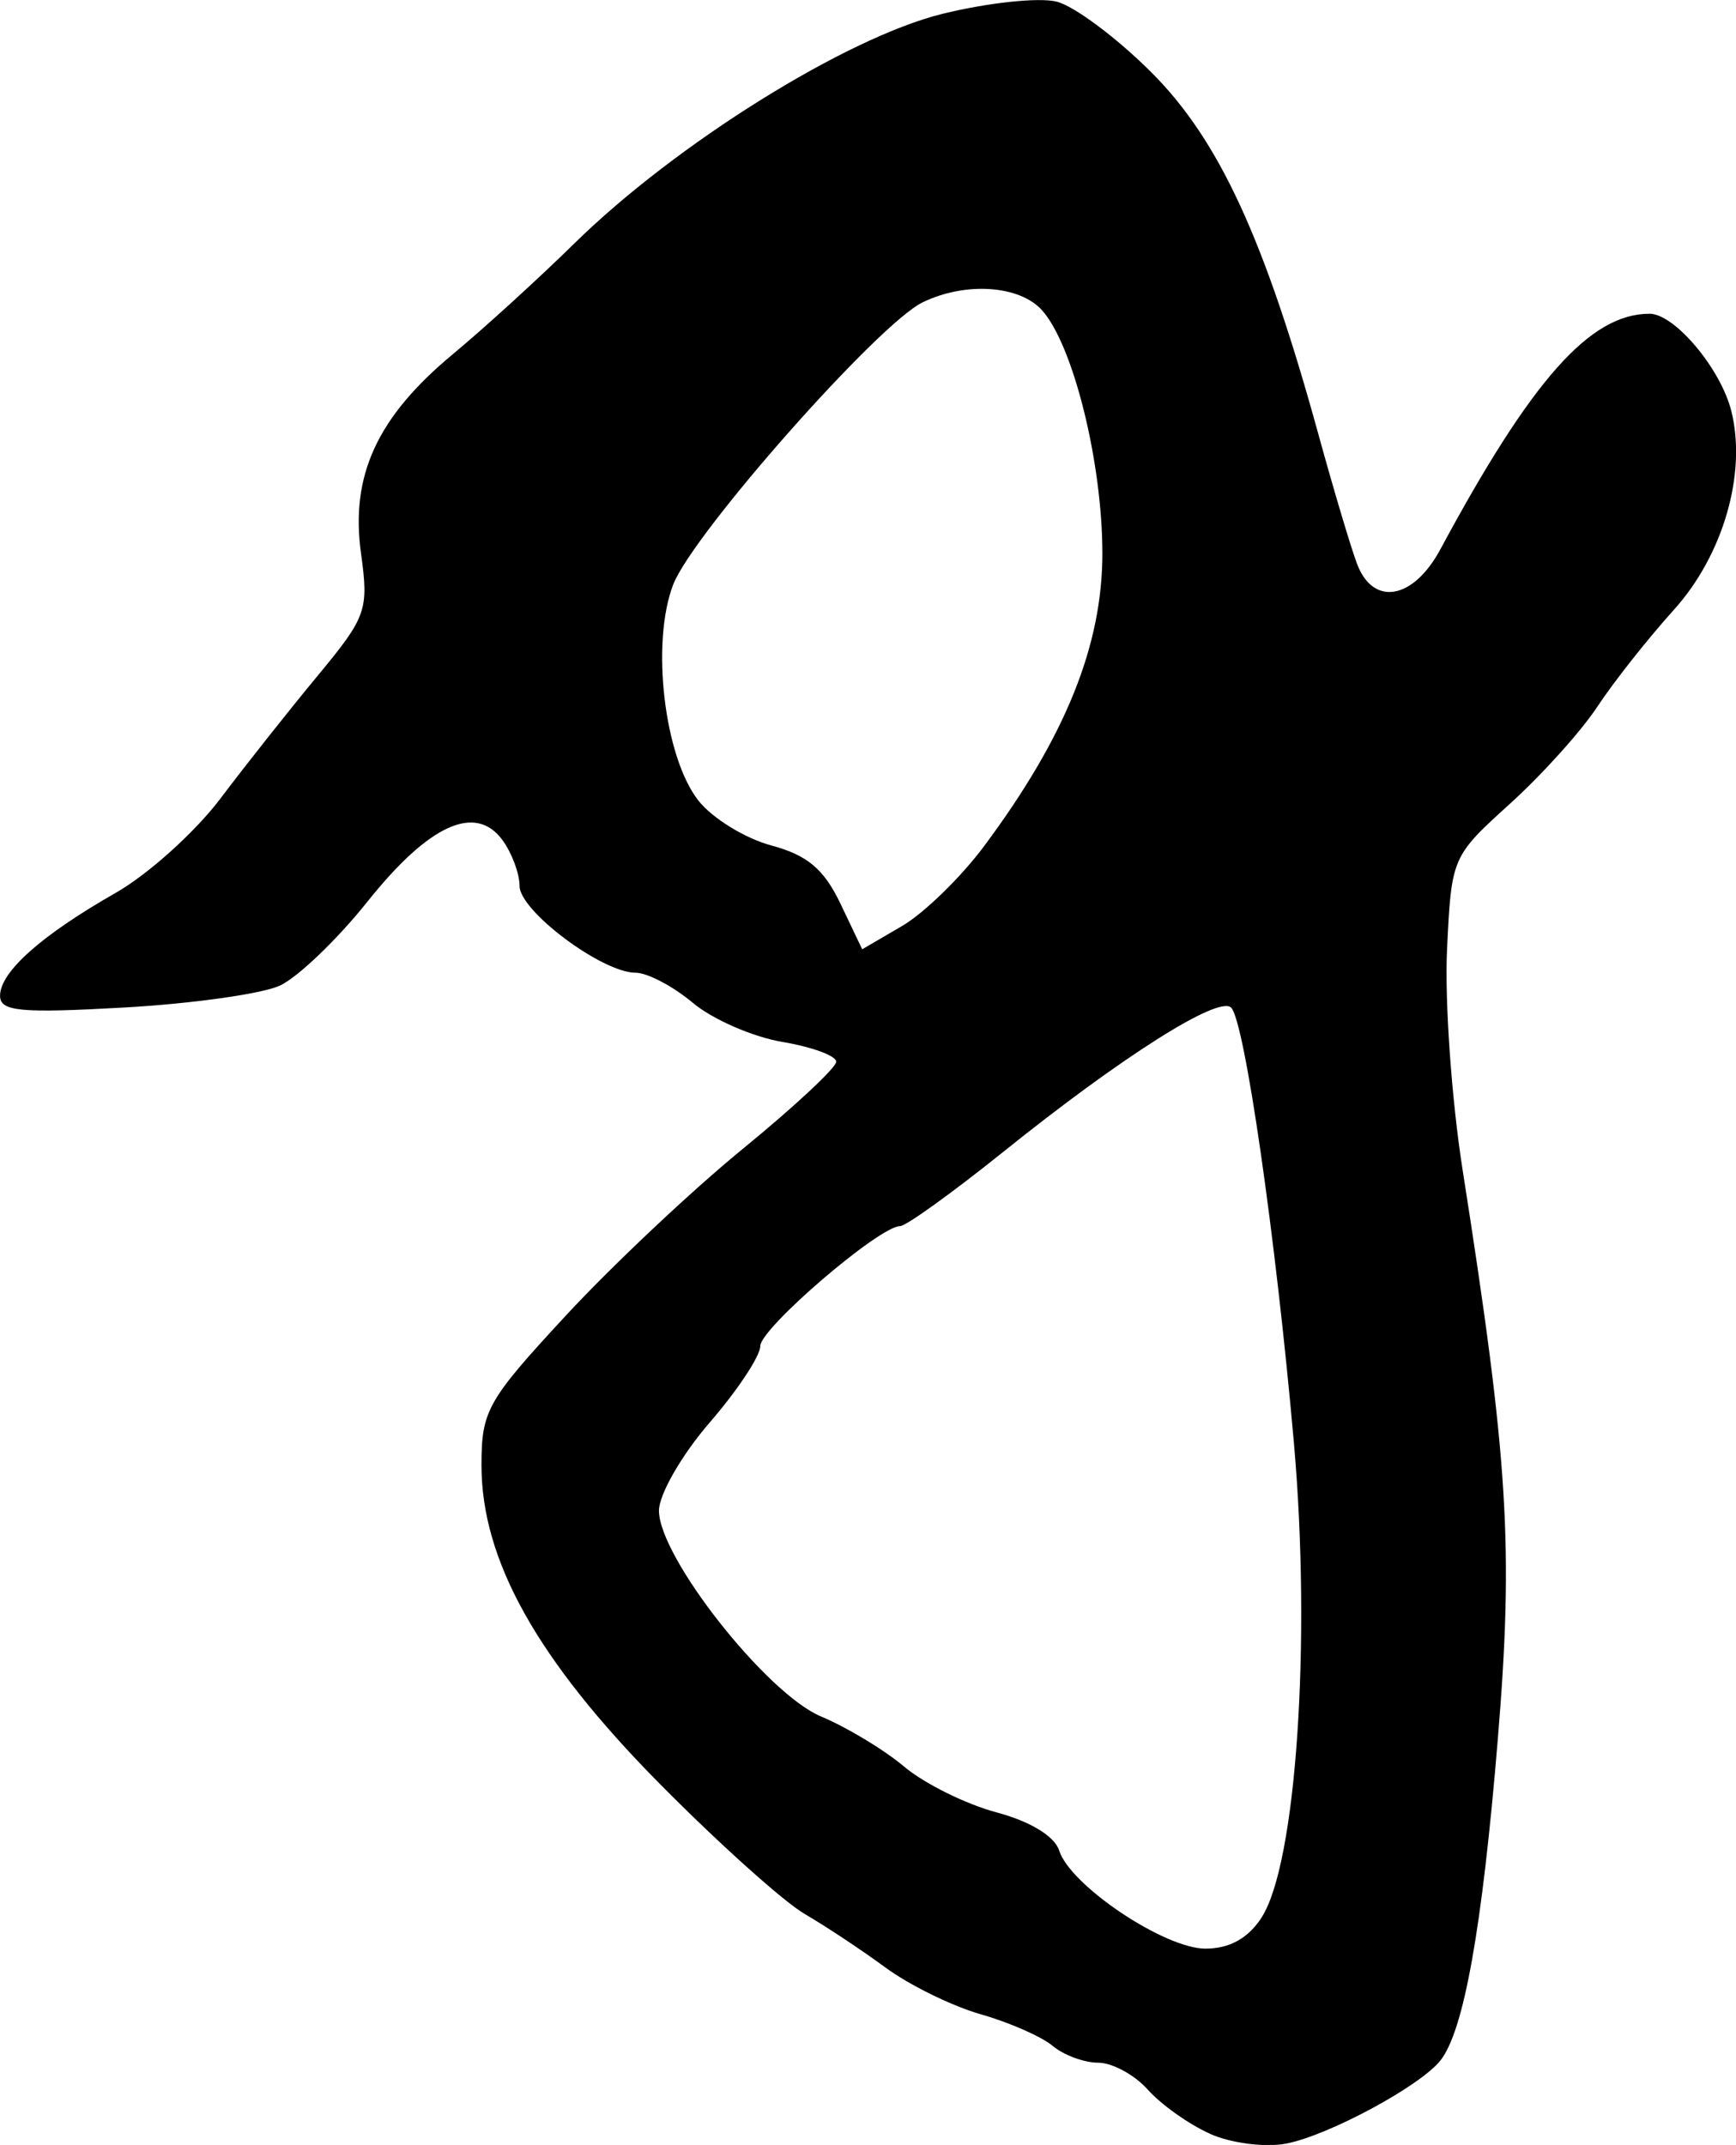 <?xml version="1.0" encoding="UTF-8" standalone="no"?>
<!-- Created with Inkscape (http://www.inkscape.org/) -->

<svg
   width="36.25mm"
   height="44.775mm"
   viewBox="0 0 36.25 44.775"
   version="1.1"
   id="svg1"
   xml:space="preserve"
   xmlns="http://www.w3.org/2000/svg"
   xmlns:svg="http://www.w3.org/2000/svg"><defs
     id="defs1" /><g
     id="layer1"
     transform="translate(-134.702,-87.863)"><path
       style="fill:#000000"
       d="m 159.97,132.405 c -0.437,-0.194 -1.021,-0.608 -1.298,-0.919 -0.277,-0.311 -0.744,-0.565 -1.038,-0.565 -0.293,0 -0.721,-0.158 -0.951,-0.351 -0.23,-0.193 -0.905,-0.49 -1.5,-0.659 -0.595,-0.17 -1.488,-0.607 -1.984,-0.971 -0.496,-0.365 -1.259,-0.871 -1.696,-1.125 -0.437,-0.254 -1.794,-1.472 -3.017,-2.708 -2.562,-2.588 -3.729,-4.671 -3.73,-6.655 -1.9e-4,-1.143 0.117,-1.351 1.757,-3.122 0.966,-1.044 2.633,-2.614 3.704,-3.489 1.071,-0.875 1.947,-1.692 1.947,-1.815 0,-0.123 -0.506,-0.309 -1.124,-0.413 -0.618,-0.104 -1.461,-0.472 -1.872,-0.817 -0.411,-0.345 -0.949,-0.628 -1.195,-0.628 -0.698,0 -2.422,-1.289 -2.422,-1.811 0,-0.258 -0.16,-0.688 -0.356,-0.956 -0.563,-0.77 -1.535,-0.328 -2.821,1.284 -0.632,0.792 -1.456,1.581 -1.83,1.753 -0.375,0.172 -1.842,0.378 -3.261,0.457 -2.159,0.121 -2.58,0.081 -2.58,-0.245 0,-0.498 0.863,-1.265 2.418,-2.151 0.675,-0.385 1.656,-1.268 2.18,-1.962 0.523,-0.694 1.438,-1.849 2.032,-2.566 1.023,-1.234 1.071,-1.37 0.907,-2.559 -0.224,-1.626 0.339,-2.844 1.917,-4.155 0.649,-0.538 1.793,-1.581 2.543,-2.317 2.118,-2.077 5.671,-4.292 7.68,-4.788 0.944,-0.233 2.018,-0.348 2.386,-0.255 0.369,0.093 1.259,0.758 1.98,1.478 1.412,1.412 2.364,3.476 3.488,7.561 0.318,1.157 0.681,2.372 0.806,2.7 0.339,0.891 1.173,0.744 1.738,-0.305 1.91,-3.548 3.125,-4.916 4.368,-4.919 0.522,-0.001 1.486,1.144 1.708,2.03 0.326,1.298 -0.168,3.007 -1.198,4.149 -0.544,0.603 -1.263,1.513 -1.598,2.022 -0.334,0.509 -1.157,1.423 -1.828,2.03 -1.212,1.097 -1.22,1.116 -1.312,3.043 -0.051,1.066 0.095,3.129 0.323,4.584 0.96,6.109 1.07,7.886 0.735,11.925 -0.325,3.925 -0.706,6.055 -1.194,6.677 -0.419,0.534 -2.34,1.569 -3.224,1.738 -0.437,0.083 -1.151,-0.008 -1.587,-0.203 z m 1.073,-4.512 c 0.725,-1.107 1.043,-5.756 0.678,-9.905 -0.379,-4.299 -1.029,-8.809 -1.311,-9.091 -0.259,-0.259 -2.282,1.021 -4.755,3.008 -1.064,0.854 -2.035,1.553 -2.159,1.553 -0.433,0 -2.918,2.132 -2.918,2.504 0,0.206 -0.476,0.925 -1.058,1.597 -0.582,0.673 -1.058,1.5 -1.058,1.839 0,0.968 2.247,3.82 3.385,4.296 0.537,0.224 1.319,0.696 1.738,1.049 0.419,0.352 1.283,0.78 1.92,0.951 0.712,0.19 1.218,0.498 1.314,0.799 0.231,0.729 2.198,2.047 3.054,2.047 0.501,0 0.888,-0.213 1.172,-0.647 z m -5.786,-22.375 c 1.694,-2.276 2.463,-4.182 2.464,-6.1 2.3e-4,-1.896 -0.606,-4.343 -1.257,-5.075 -0.47,-0.528 -1.605,-0.603 -2.5,-0.167 -0.927,0.452 -4.793,4.827 -5.204,5.888 -0.469,1.214 -0.191,3.599 0.526,4.511 0.289,0.368 0.973,0.789 1.52,0.936 0.757,0.204 1.101,0.494 1.447,1.218 l 0.453,0.95 0.834,-0.487 c 0.459,-0.268 1.232,-1.021 1.718,-1.675 z"
       id="path1" /></g></svg>

